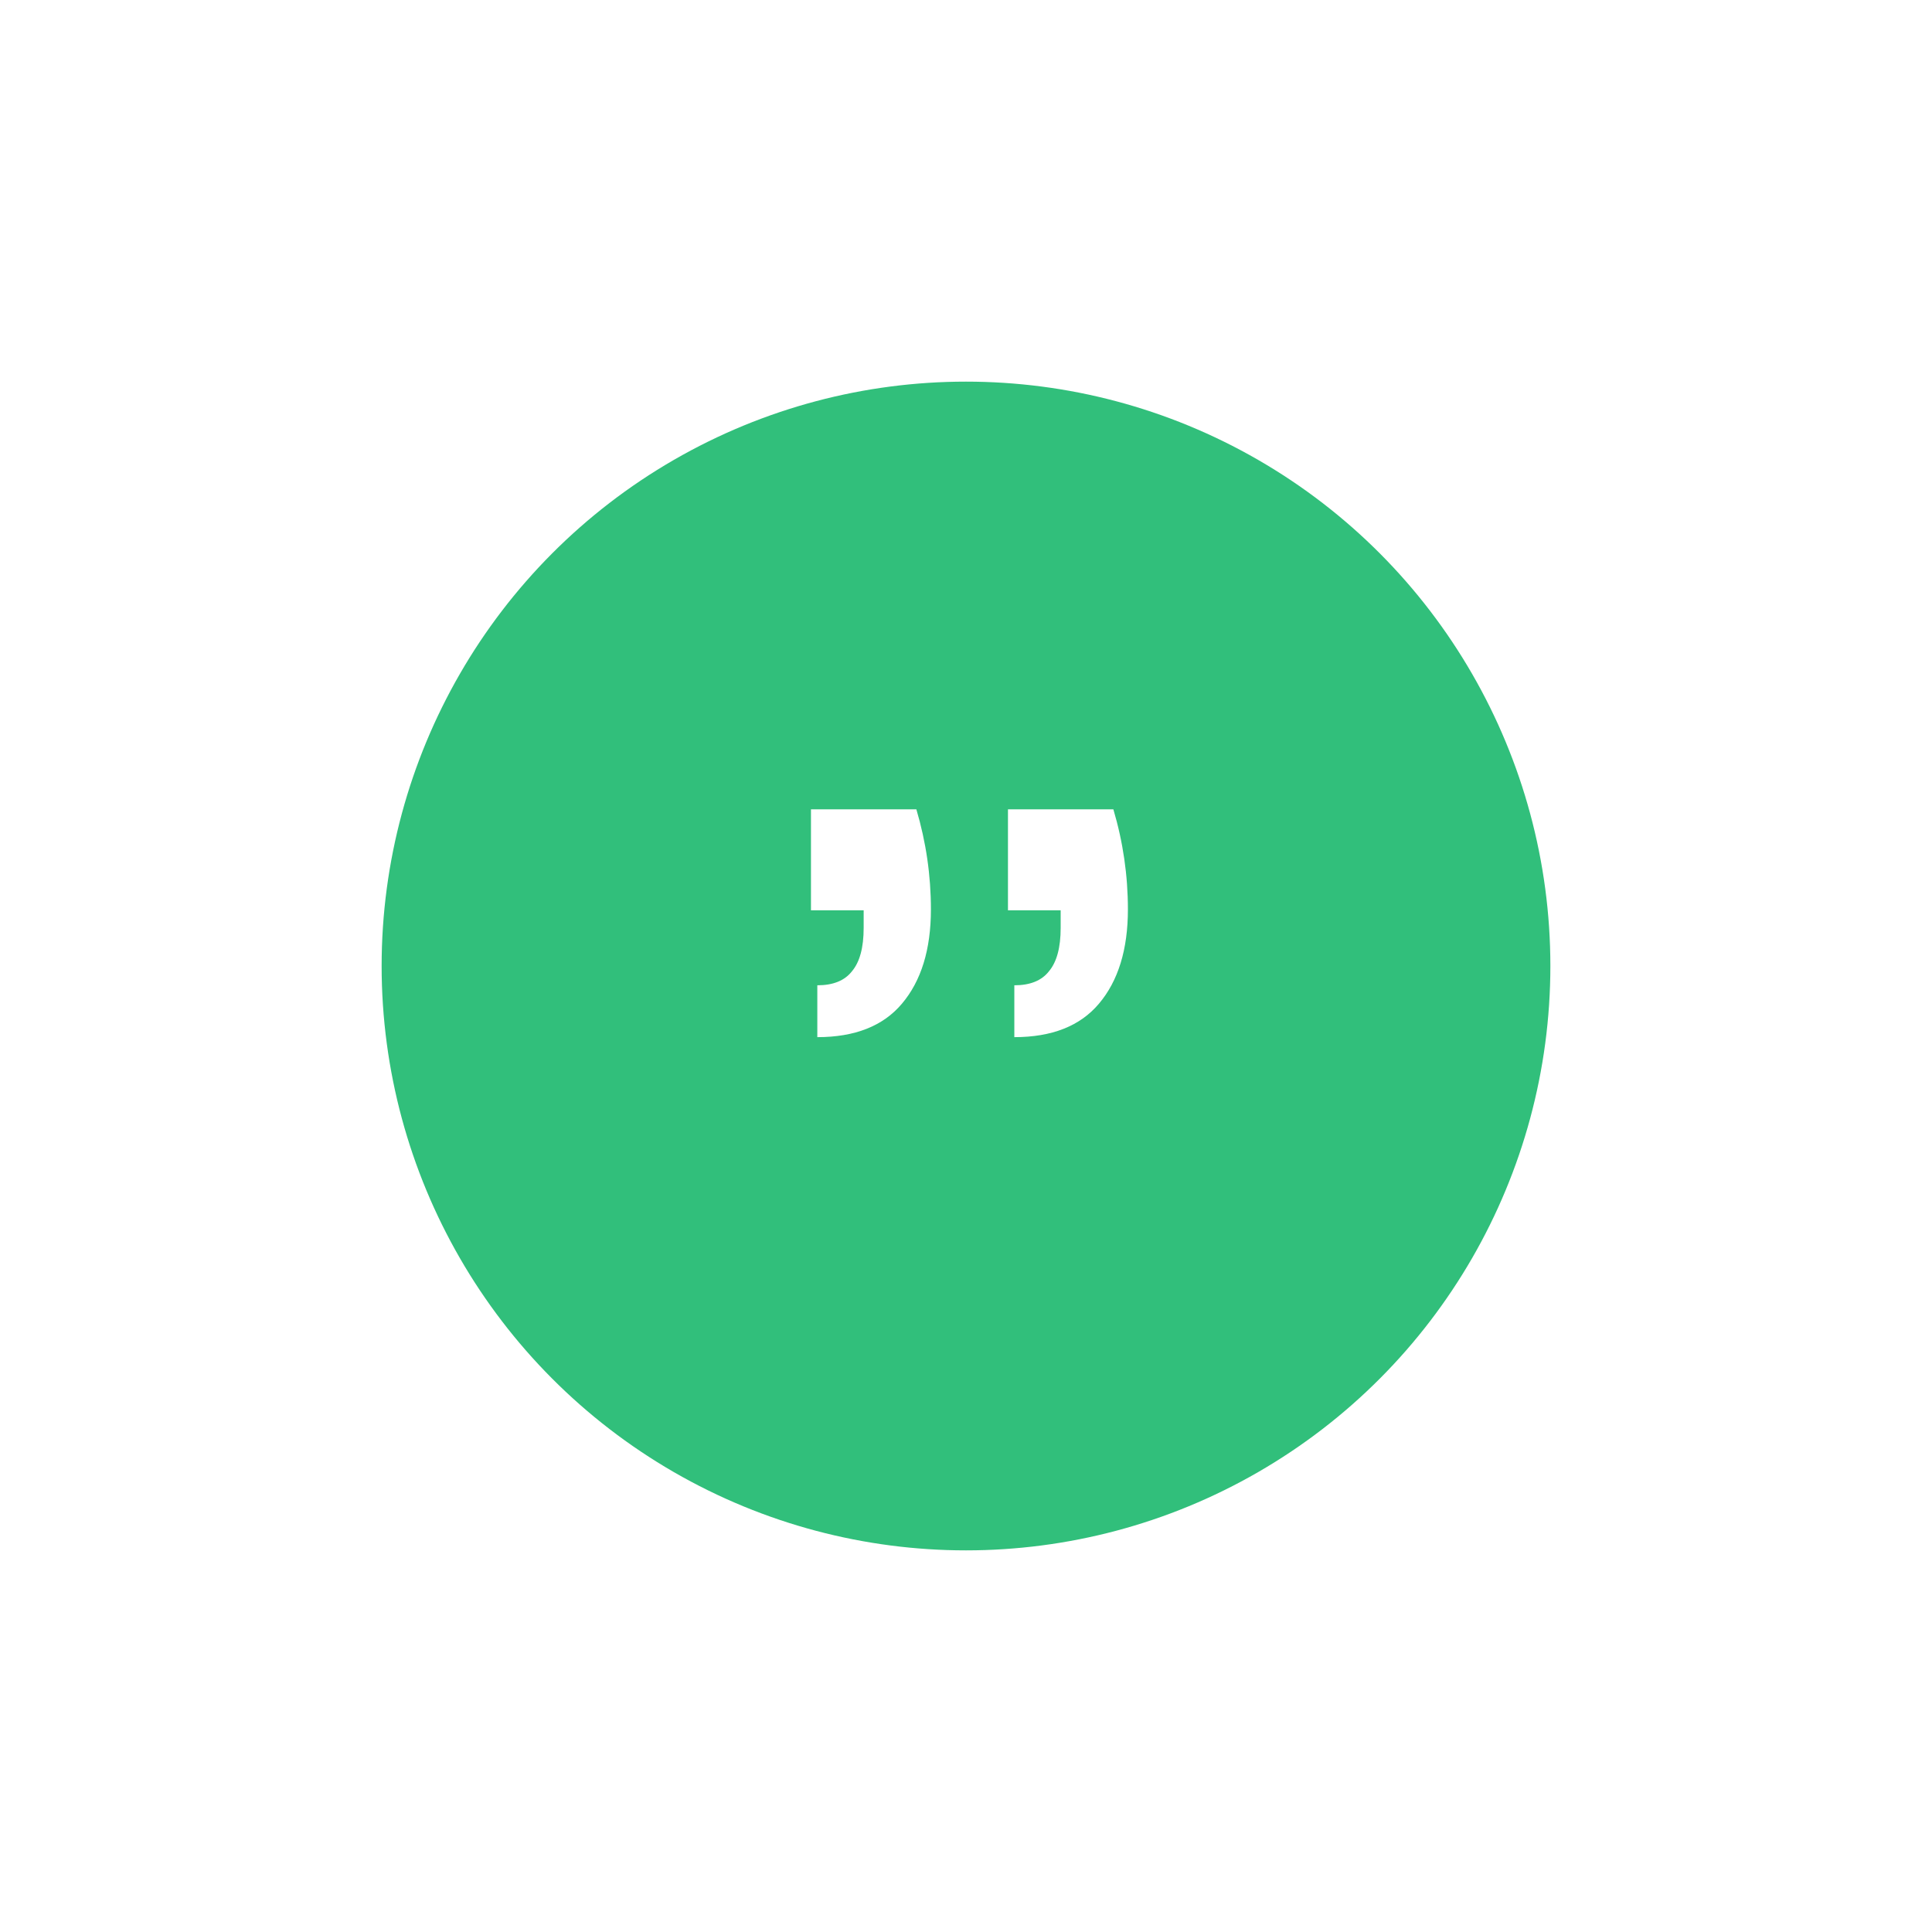 <svg width="162" height="162" viewBox="0 0 162 162" fill="none" xmlns="http://www.w3.org/2000/svg">
<g filter="url(#filter0_d)">
<circle cx="81" cy="77" r="49" fill="#31BF7B"/>
</g>
<path d="M76.838 67.864C77.651 70.608 78.058 73.403 78.058 76.25C78.058 79.615 77.245 82.255 75.619 84.171C74.045 86.034 71.683 86.966 68.533 86.966V82.618C69.854 82.618 70.819 82.229 71.429 81.453C72.089 80.676 72.419 79.46 72.419 77.803V76.328H68V67.864H76.838Z" fill="white"/>
<path d="M93.357 67.864C94.17 70.608 94.576 73.403 94.576 76.25C94.576 79.615 93.763 82.255 92.138 84.171C90.563 86.034 88.201 86.966 85.052 86.966V82.618C86.373 82.618 87.338 82.229 87.947 81.453C88.608 80.676 88.938 79.46 88.938 77.803V76.328H84.519V67.864H93.357Z" fill="white"/>
<defs>
<filter id="filter0_d" x="0" y="0" width="162" height="162" filterUnits="userSpaceOnUse" color-interpolation-filters="sRGB">
<feFlood flood-opacity="0" result="BackgroundImageFix"/>
<feColorMatrix in="SourceAlpha" type="matrix" values="0 0 0 0 0 0 0 0 0 0 0 0 0 0 0 0 0 0 127 0"/>
<feOffset dy="4"/>
<feGaussianBlur stdDeviation="16"/>
<feColorMatrix type="matrix" values="0 0 0 0 0.255 0 0 0 0 0.792 0 0 0 0 0.682 0 0 0 0.5 0"/>
<feBlend mode="normal" in2="BackgroundImageFix" result="effect1_dropShadow"/>
<feBlend mode="normal" in="SourceGraphic" in2="effect1_dropShadow" result="shape"/>
</filter>
</defs>
</svg>
